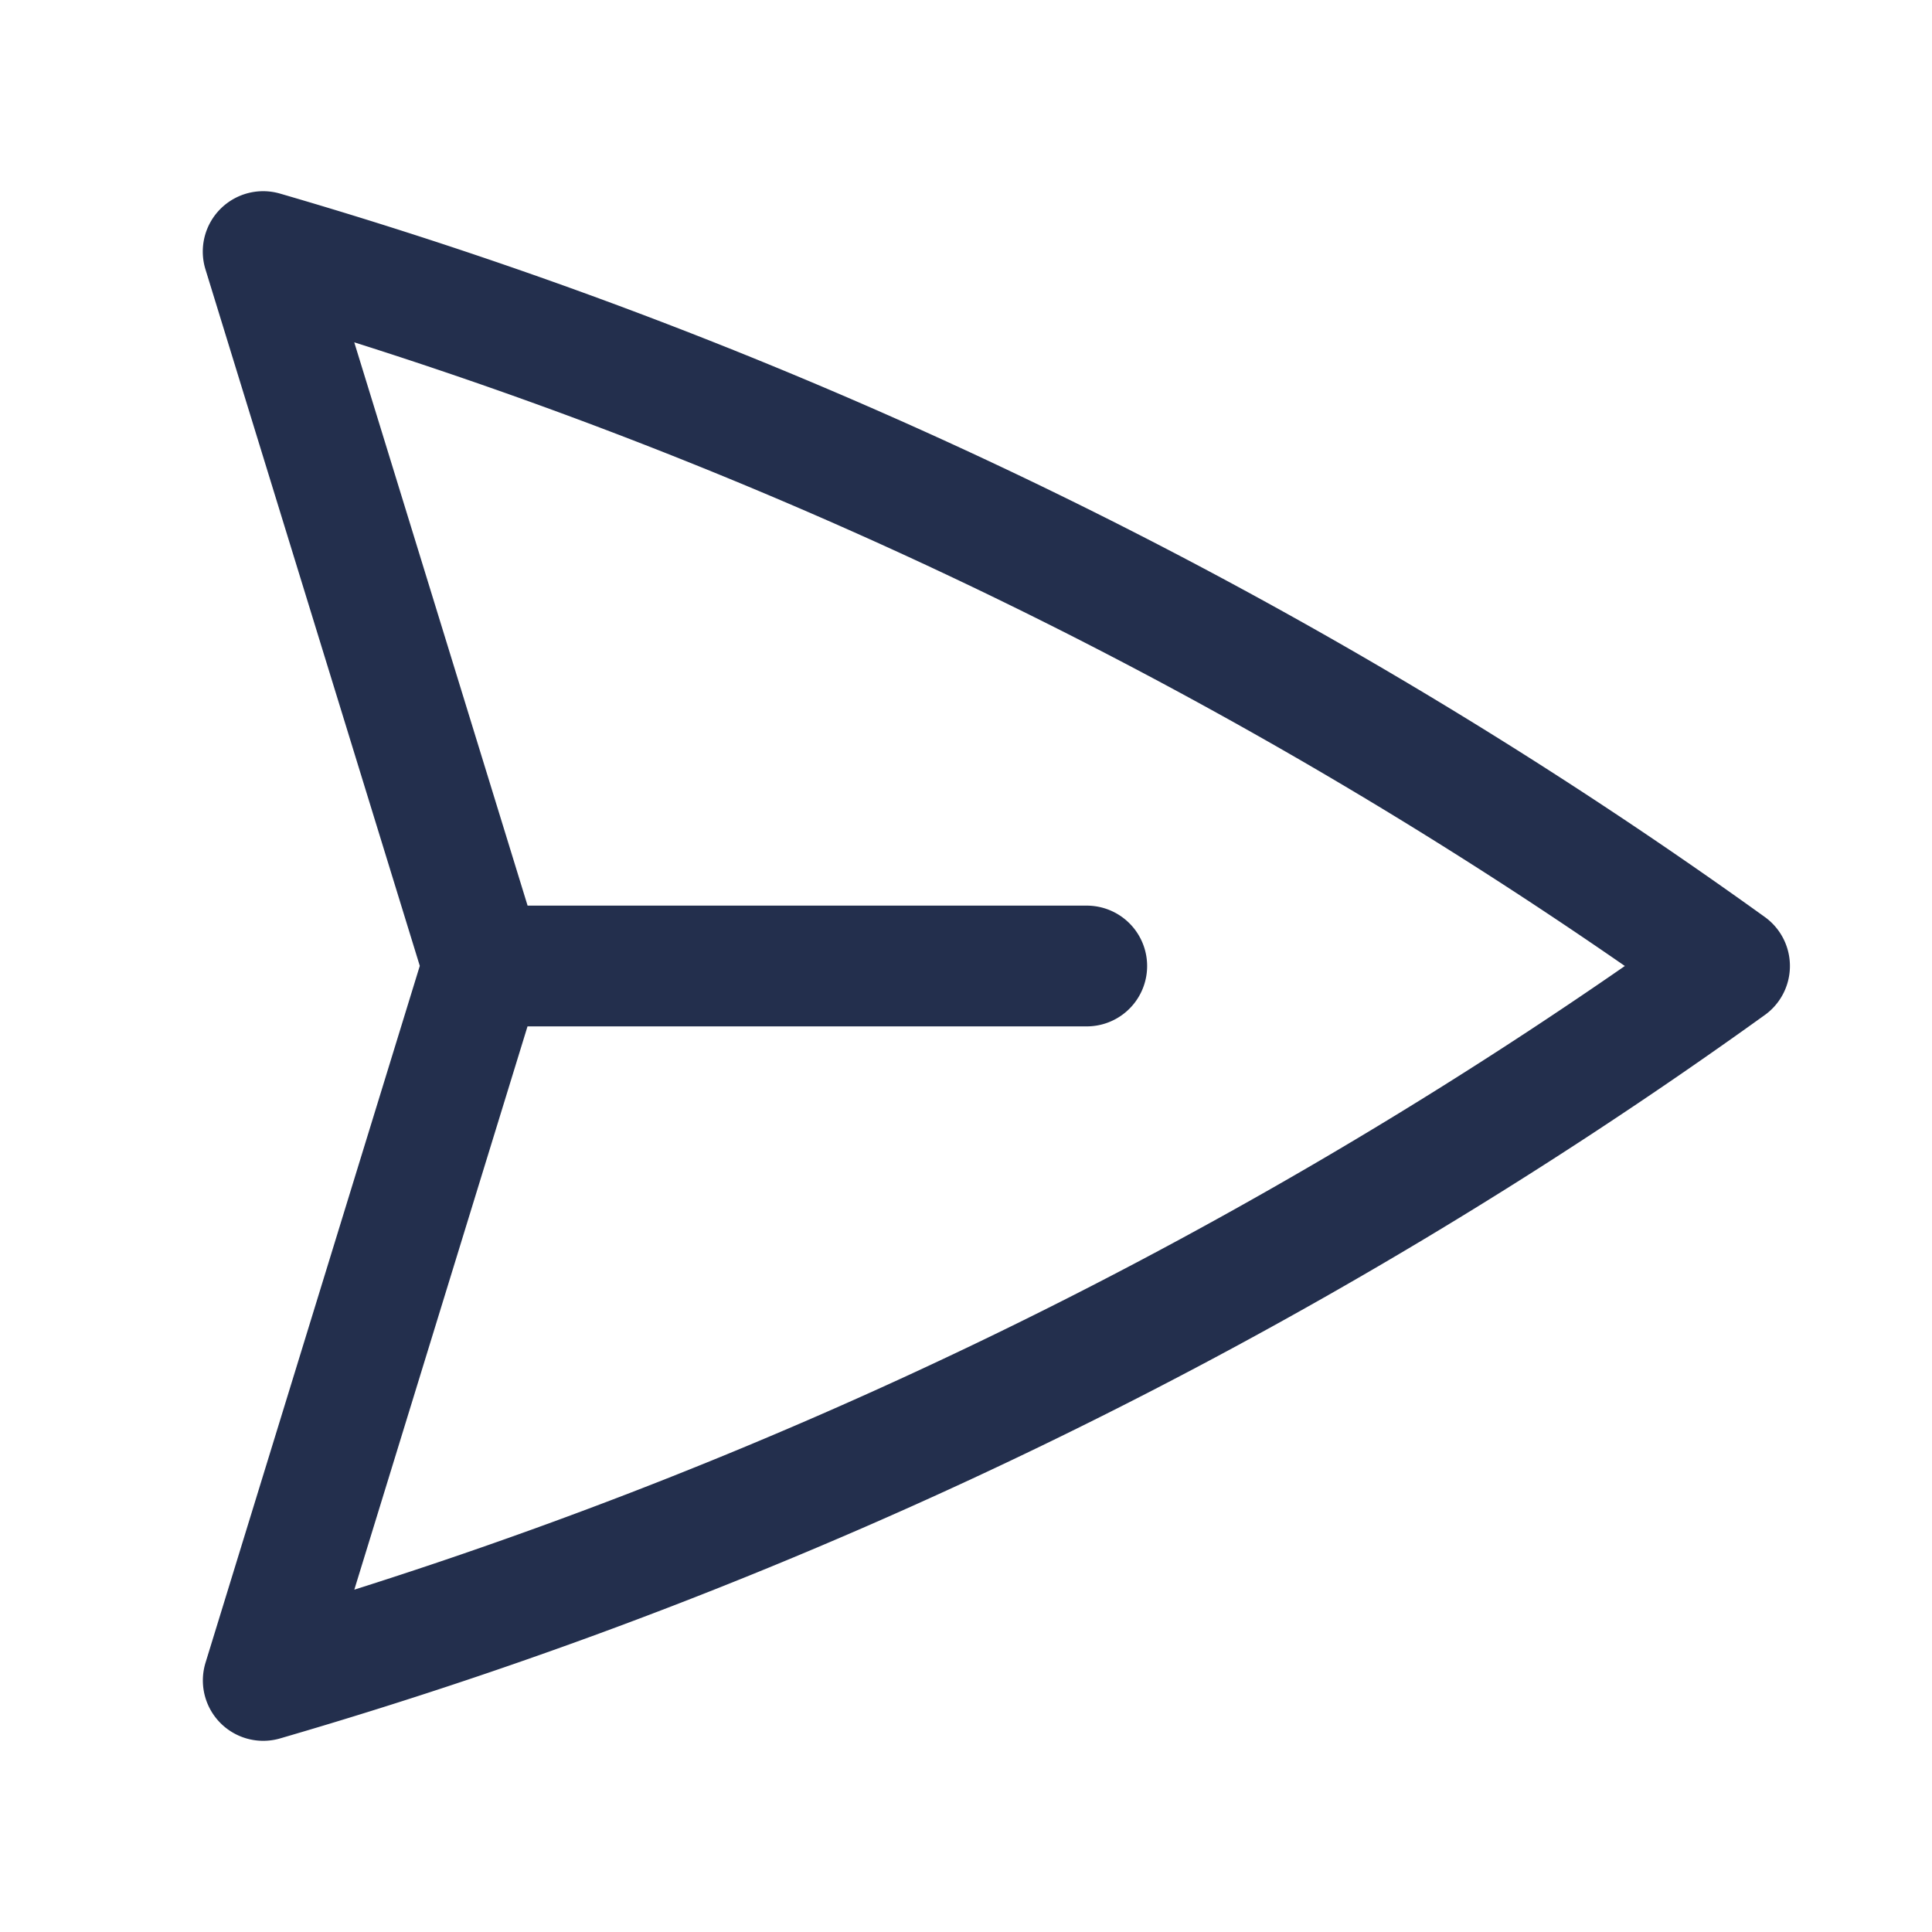 <svg data-slot="icon" aria-hidden="true" fill="none" stroke-width="1.5" stroke="#232F4D" viewBox="0 0 24 24" xmlns="http://www.w3.org/2000/svg">
  <path d="M6 12 3.269 3.125A59.769 59.769 0 0 1 21.485 12 59.768 59.768 0 0 1 3.27 20.875L5.999 12Zm0 0h7.5" stroke-linecap="round" stroke-linejoin="round"></path>
</svg>
